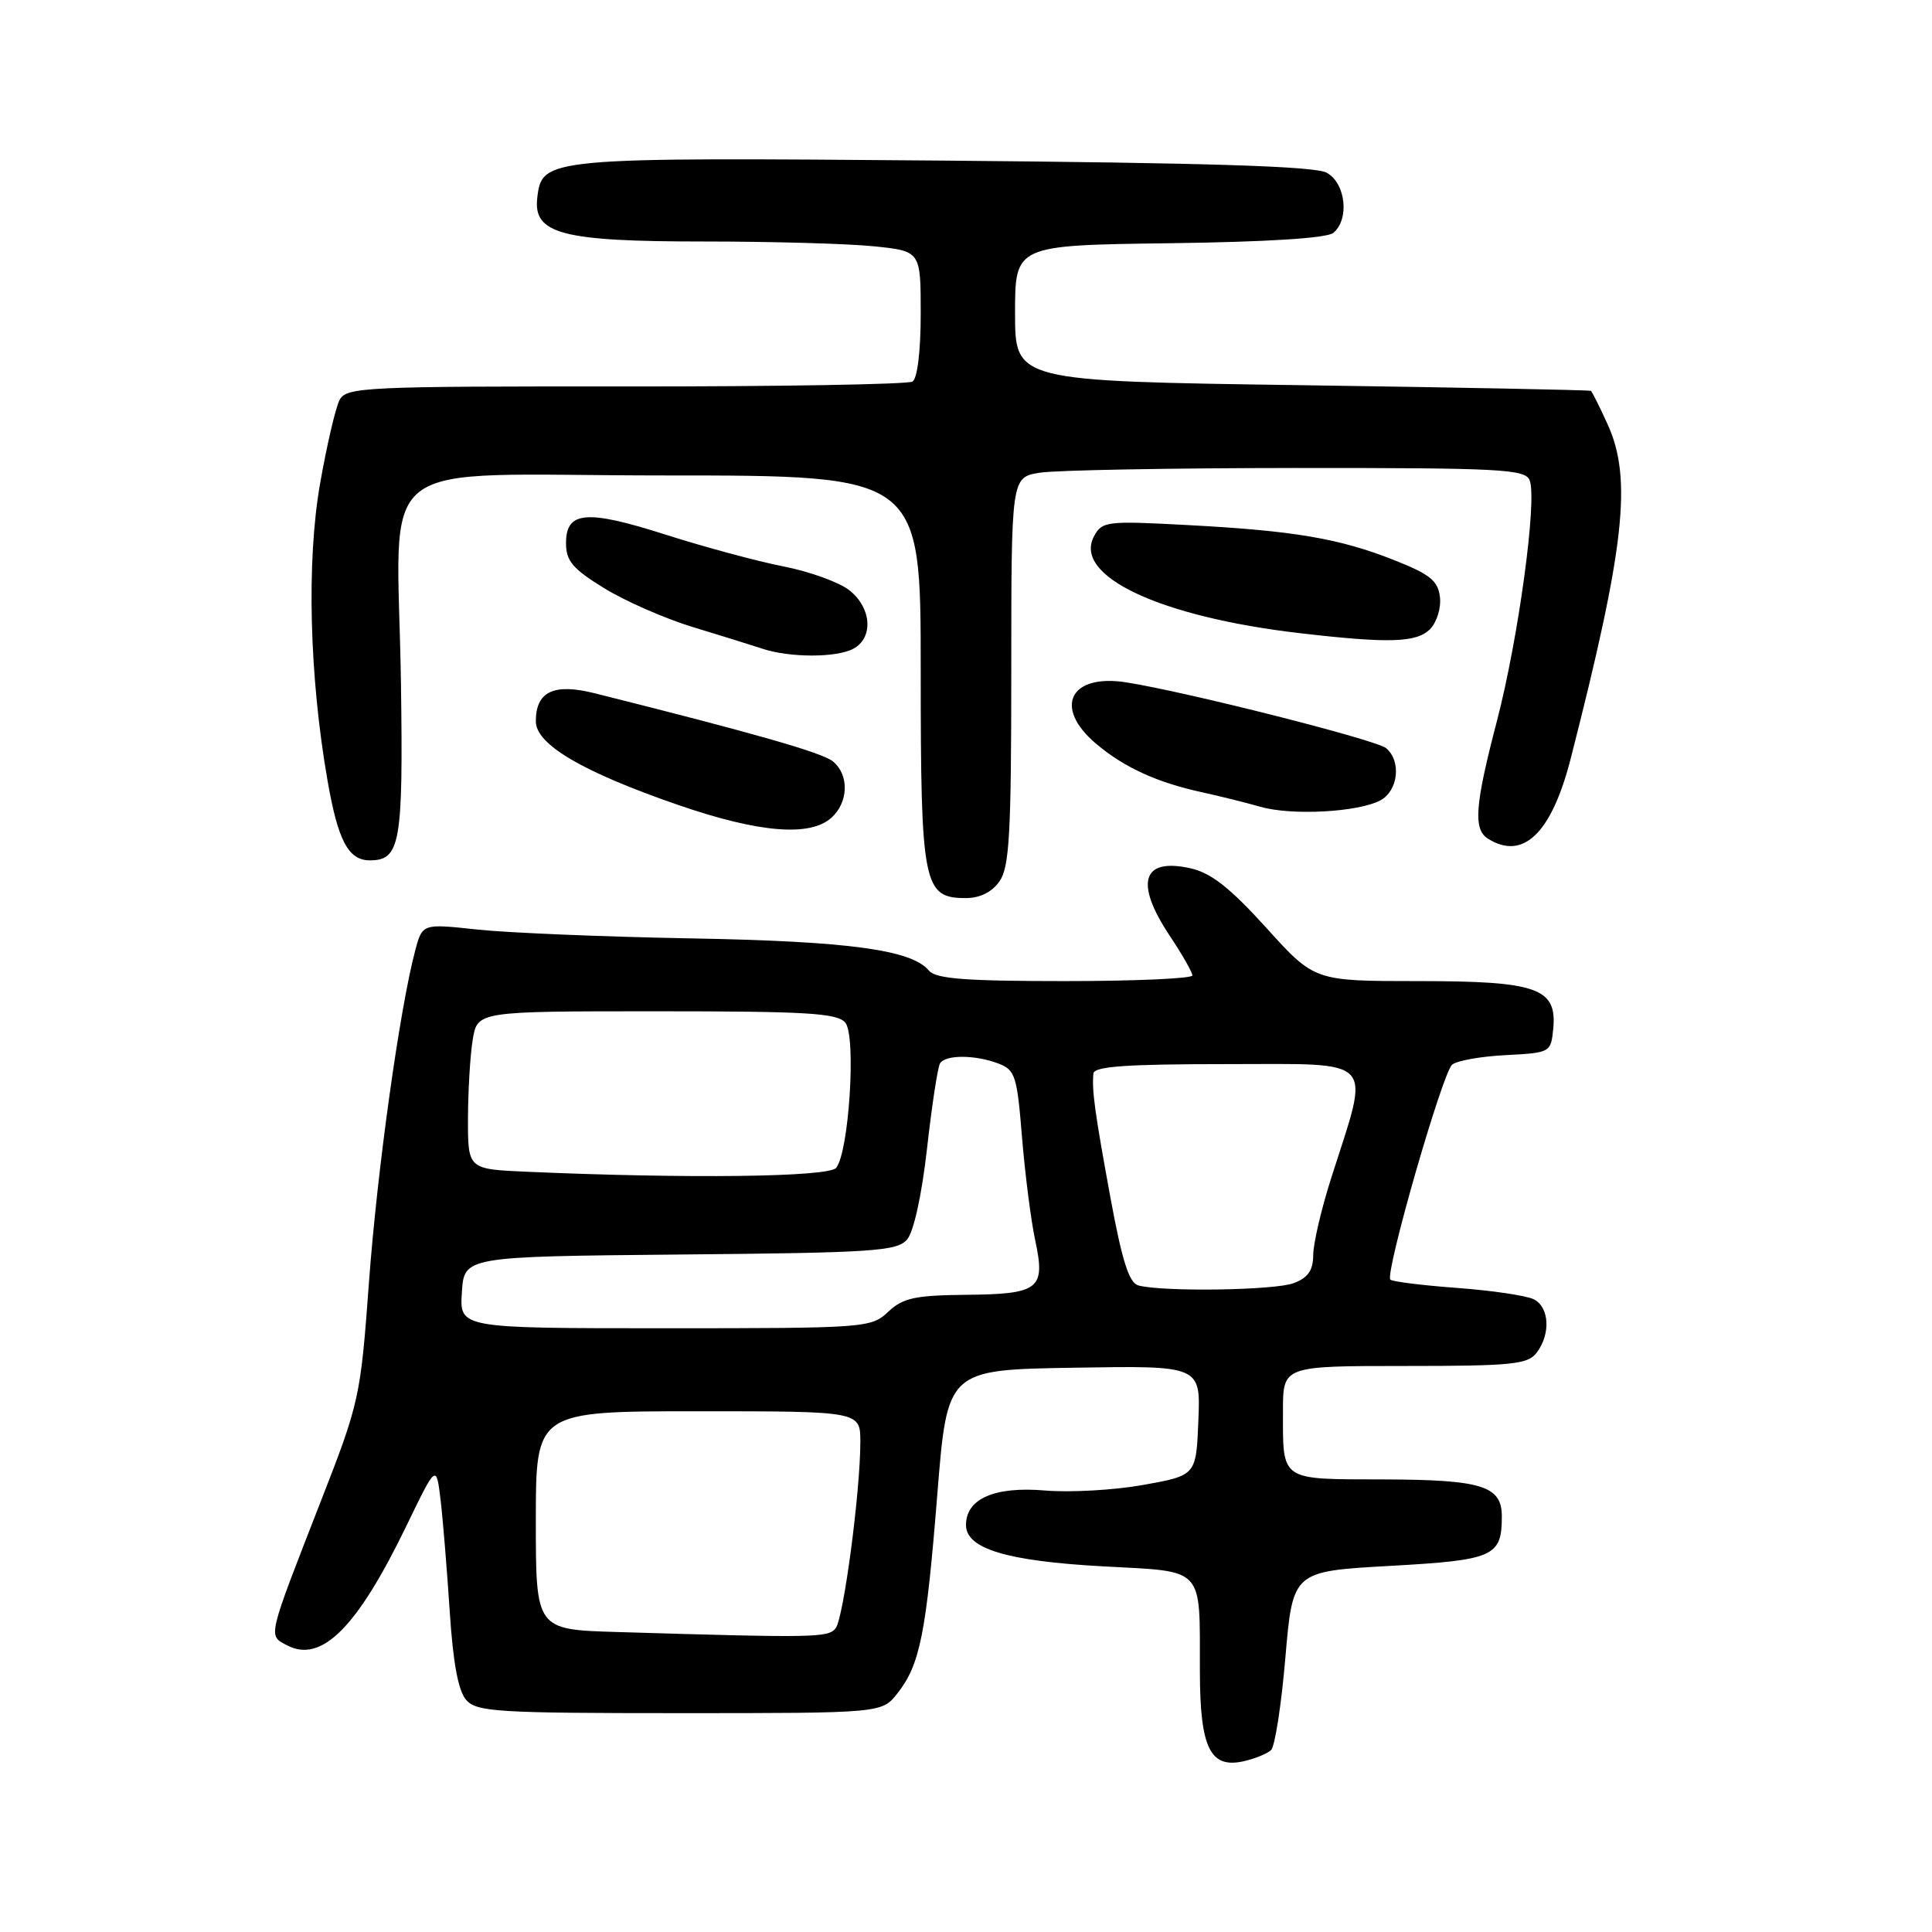 <?xml version="1.0" encoding="UTF-8" standalone="no"?>
<!DOCTYPE svg PUBLIC "-//W3C//DTD SVG 1.1//EN" "http://www.w3.org/Graphics/SVG/1.1/DTD/svg11.dtd" >
<svg xmlns="http://www.w3.org/2000/svg" xmlns:xlink="http://www.w3.org/1999/xlink" version="1.1" viewBox="0 0 256 256">
 <g >
 <path fill="currentColor"
d=" M 168.42 231.90 C 168.93 231.43 169.79 225.91 170.32 219.63 C 171.30 208.21 171.30 208.21 184.17 207.49 C 197.95 206.72 199.00 206.26 199.00 200.93 C 199.00 196.89 196.38 196.07 183.36 196.03 C 169.48 196.00 170.00 196.35 170.00 186.92 C 170.00 181.00 170.00 181.00 186.14 181.00 C 200.34 181.00 202.44 180.79 203.61 179.25 C 205.49 176.77 205.31 173.23 203.25 172.17 C 202.29 171.68 197.72 171.00 193.10 170.66 C 188.49 170.32 184.49 169.82 184.23 169.56 C 183.47 168.80 191.13 142.13 192.42 141.07 C 193.05 140.54 196.25 139.97 199.53 139.81 C 205.42 139.50 205.50 139.46 205.81 136.35 C 206.33 130.92 203.74 130.00 187.86 130.00 C 174.17 130.00 174.17 130.00 167.79 122.94 C 163.01 117.66 160.49 115.68 157.78 115.06 C 151.34 113.61 150.30 116.93 155.00 124.00 C 156.65 126.47 157.99 128.84 158.00 129.25 C 158.00 129.66 150.41 130.00 141.12 130.00 C 127.94 130.00 123.99 129.70 123.09 128.61 C 120.80 125.85 112.48 124.72 91.50 124.34 C 79.95 124.13 67.23 123.60 63.24 123.17 C 55.97 122.38 55.97 122.38 55.02 125.94 C 52.97 133.61 49.98 155.05 48.89 169.90 C 47.77 185.17 47.64 185.79 42.48 199.00 C 35.38 217.21 35.51 216.67 37.99 217.99 C 42.57 220.44 47.31 215.71 53.87 202.15 C 57.81 194.00 57.81 194.00 58.38 198.75 C 58.69 201.36 59.23 208.00 59.59 213.50 C 60.03 220.33 60.72 224.05 61.77 225.25 C 63.16 226.83 65.84 227.00 90.08 227.00 C 116.85 227.00 116.85 227.00 118.92 224.37 C 121.90 220.58 122.72 216.51 124.20 198.00 C 125.52 181.50 125.52 181.50 142.30 181.23 C 159.09 180.95 159.09 180.95 158.79 188.23 C 158.50 195.50 158.50 195.50 151.50 196.76 C 147.65 197.45 141.79 197.78 138.48 197.50 C 131.78 196.93 128.00 198.59 128.00 202.07 C 128.00 205.22 133.40 206.85 146.16 207.55 C 159.78 208.29 158.96 207.42 158.99 221.42 C 159.00 231.68 160.36 234.42 164.89 233.35 C 166.33 233.02 167.92 232.36 168.42 231.90 Z  M 132.44 116.78 C 133.75 114.91 134.00 110.50 134.00 88.91 C 134.00 63.26 134.00 63.26 137.75 62.64 C 139.81 62.30 155.13 62.02 171.78 62.01 C 198.98 62.00 202.13 62.17 202.69 63.65 C 203.70 66.26 201.20 84.58 198.36 95.50 C 195.43 106.70 195.19 109.87 197.15 111.12 C 201.82 114.07 205.59 110.43 208.13 100.50 C 215.29 72.52 216.29 63.44 213.03 56.25 C 211.97 53.91 210.96 51.91 210.80 51.79 C 210.63 51.68 193.40 51.34 172.50 51.04 C 134.50 50.50 134.50 50.50 134.50 41.50 C 134.50 32.50 134.50 32.50 154.92 32.23 C 167.93 32.06 175.83 31.56 176.67 30.86 C 178.85 29.05 178.31 24.24 175.78 22.88 C 174.18 22.02 159.94 21.58 125.03 21.28 C 72.24 20.84 71.81 20.88 71.19 26.22 C 70.63 31.00 74.47 32.00 93.30 32.00 C 102.33 32.00 112.47 32.29 115.85 32.64 C 122.00 33.28 122.00 33.28 122.00 41.58 C 122.00 46.50 121.56 50.16 120.91 50.56 C 120.31 50.93 103.20 51.22 82.89 51.21 C 48.26 51.18 45.91 51.30 45.00 52.99 C 44.47 53.99 43.30 59.01 42.40 64.15 C 40.61 74.45 40.99 89.57 43.39 103.37 C 44.78 111.40 46.16 114.00 49.00 114.00 C 53.04 114.00 53.43 111.77 53.13 90.60 C 52.68 59.61 48.38 63.00 88.11 63.00 C 122.00 63.00 122.00 63.00 122.00 88.78 C 122.00 117.35 122.33 119.00 128.00 119.00 C 129.85 119.00 131.45 118.20 132.44 116.78 Z  M 110.17 108.35 C 112.44 106.30 112.54 102.69 110.38 100.90 C 108.99 99.74 100.06 97.19 78.80 91.86 C 73.37 90.50 71.00 91.63 71.00 95.58 C 71.00 98.65 77.20 102.29 89.89 106.67 C 100.56 110.35 107.34 110.91 110.17 108.35 Z  M 182.91 106.05 C 185.28 104.78 185.71 100.83 183.66 99.13 C 182.33 98.03 157.34 91.70 149.26 90.42 C 141.75 89.23 139.53 93.74 145.25 98.56 C 148.97 101.70 153.33 103.69 159.32 104.99 C 161.62 105.49 165.07 106.35 167.00 106.90 C 171.15 108.10 179.97 107.62 182.91 106.05 Z  M 113.07 85.96 C 115.77 84.52 115.50 80.54 112.54 78.21 C 111.19 77.15 107.25 75.72 103.79 75.05 C 100.33 74.37 93.32 72.48 88.22 70.85 C 77.69 67.49 75.00 67.72 75.00 71.98 C 75.00 74.33 75.89 75.38 80.06 77.94 C 82.84 79.65 88.12 81.97 91.81 83.09 C 95.49 84.20 99.62 85.50 101.00 85.95 C 104.62 87.16 110.82 87.17 113.07 85.96 Z  M 189.48 83.37 C 190.38 82.47 190.97 80.58 190.80 79.12 C 190.55 76.95 189.50 76.10 184.71 74.21 C 177.45 71.34 171.46 70.32 157.29 69.57 C 146.62 69.00 146.03 69.07 144.96 71.07 C 142.15 76.32 153.68 81.74 172.25 83.90 C 184.04 85.27 187.70 85.16 189.48 83.37 Z  M 81.75 216.25 C 71.00 215.93 71.00 215.93 71.00 201.47 C 71.00 187.00 71.00 187.00 92.50 187.00 C 114.00 187.00 114.00 187.00 114.00 191.06 C 114.00 197.64 111.78 214.40 110.73 215.75 C 109.75 217.01 108.00 217.04 81.75 216.25 Z  M 61.20 171.25 C 61.50 166.50 61.50 166.50 90.11 166.23 C 115.83 166.00 118.87 165.79 120.20 164.23 C 121.08 163.20 122.15 158.30 122.84 152.15 C 123.48 146.46 124.25 141.40 124.56 140.90 C 125.28 139.74 129.20 139.75 132.29 140.92 C 134.52 141.77 134.77 142.56 135.42 150.67 C 135.82 155.53 136.60 161.68 137.17 164.35 C 138.56 170.83 137.72 171.48 127.95 171.57 C 121.23 171.64 119.65 171.98 117.69 173.82 C 115.43 175.95 114.73 176.00 88.13 176.00 C 60.89 176.00 60.89 176.00 61.20 171.25 Z  M 150.85 170.33 C 149.61 170.00 148.69 167.11 147.14 158.70 C 145.07 147.40 144.67 144.53 144.88 142.25 C 144.97 141.30 149.25 141.00 162.61 141.00 C 182.63 141.00 181.58 139.86 176.42 156.00 C 175.10 160.12 174.02 164.75 174.01 166.27 C 174.00 168.33 173.33 169.30 171.43 170.02 C 168.93 170.98 154.12 171.20 150.85 170.33 Z  M 69.75 155.26 C 62.00 154.92 62.00 154.92 62.01 148.21 C 62.02 144.52 62.30 139.81 62.64 137.75 C 63.26 134.00 63.26 134.00 87.01 134.00 C 106.95 134.00 110.96 134.24 112.01 135.51 C 113.47 137.28 112.50 152.68 110.79 154.75 C 109.78 155.97 91.16 156.20 69.75 155.26 Z "/>
</g>
</svg>